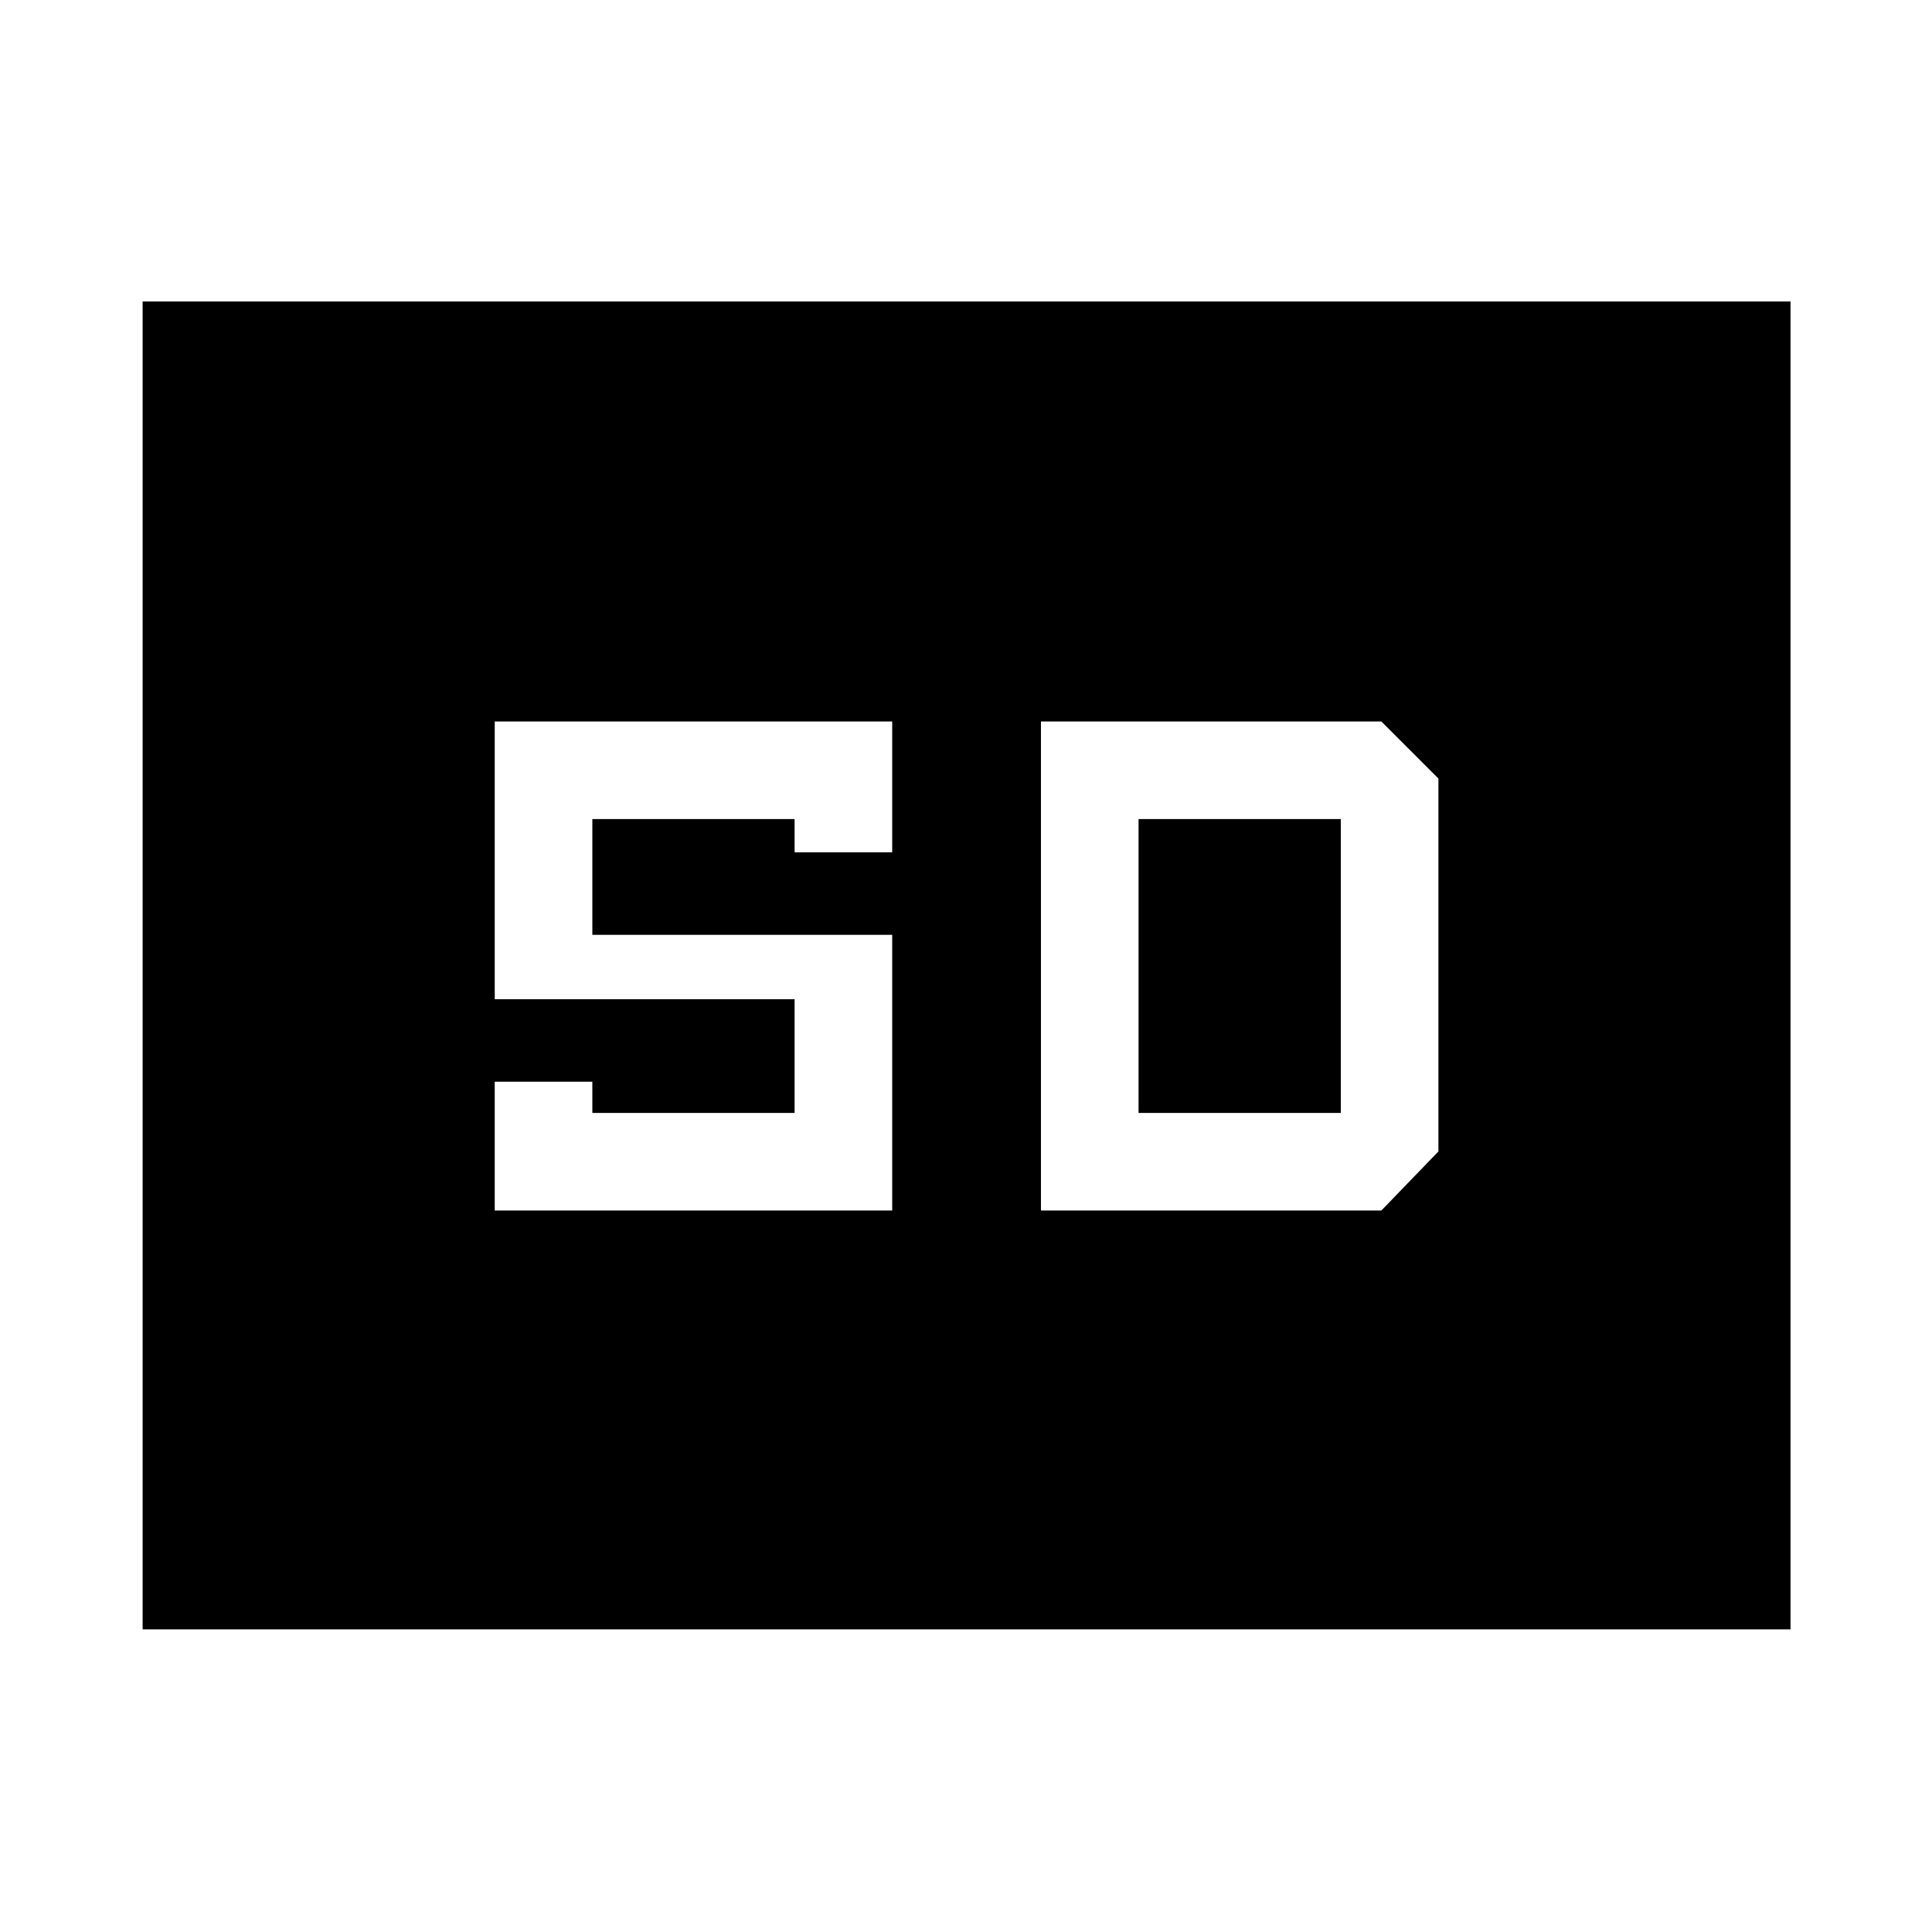 <svg xmlns="http://www.w3.org/2000/svg" height="48" viewBox="0 -960 960 960" width="48"><path d="M70.87-150.37V-810.2H889.7v659.83H70.87ZM245.83-358.5h197.5v-137h-149V-553h100.5v16.5h48.5v-65h-197.5v138h149v56.5h-100.5v-15.5h-48.5v64Zm271.41 0h169.15l28.35-29.35v-185.3l-28.35-28.35H517.24v243Zm48.5-48.5v-146h100.5v146h-100.5Z"/></svg>